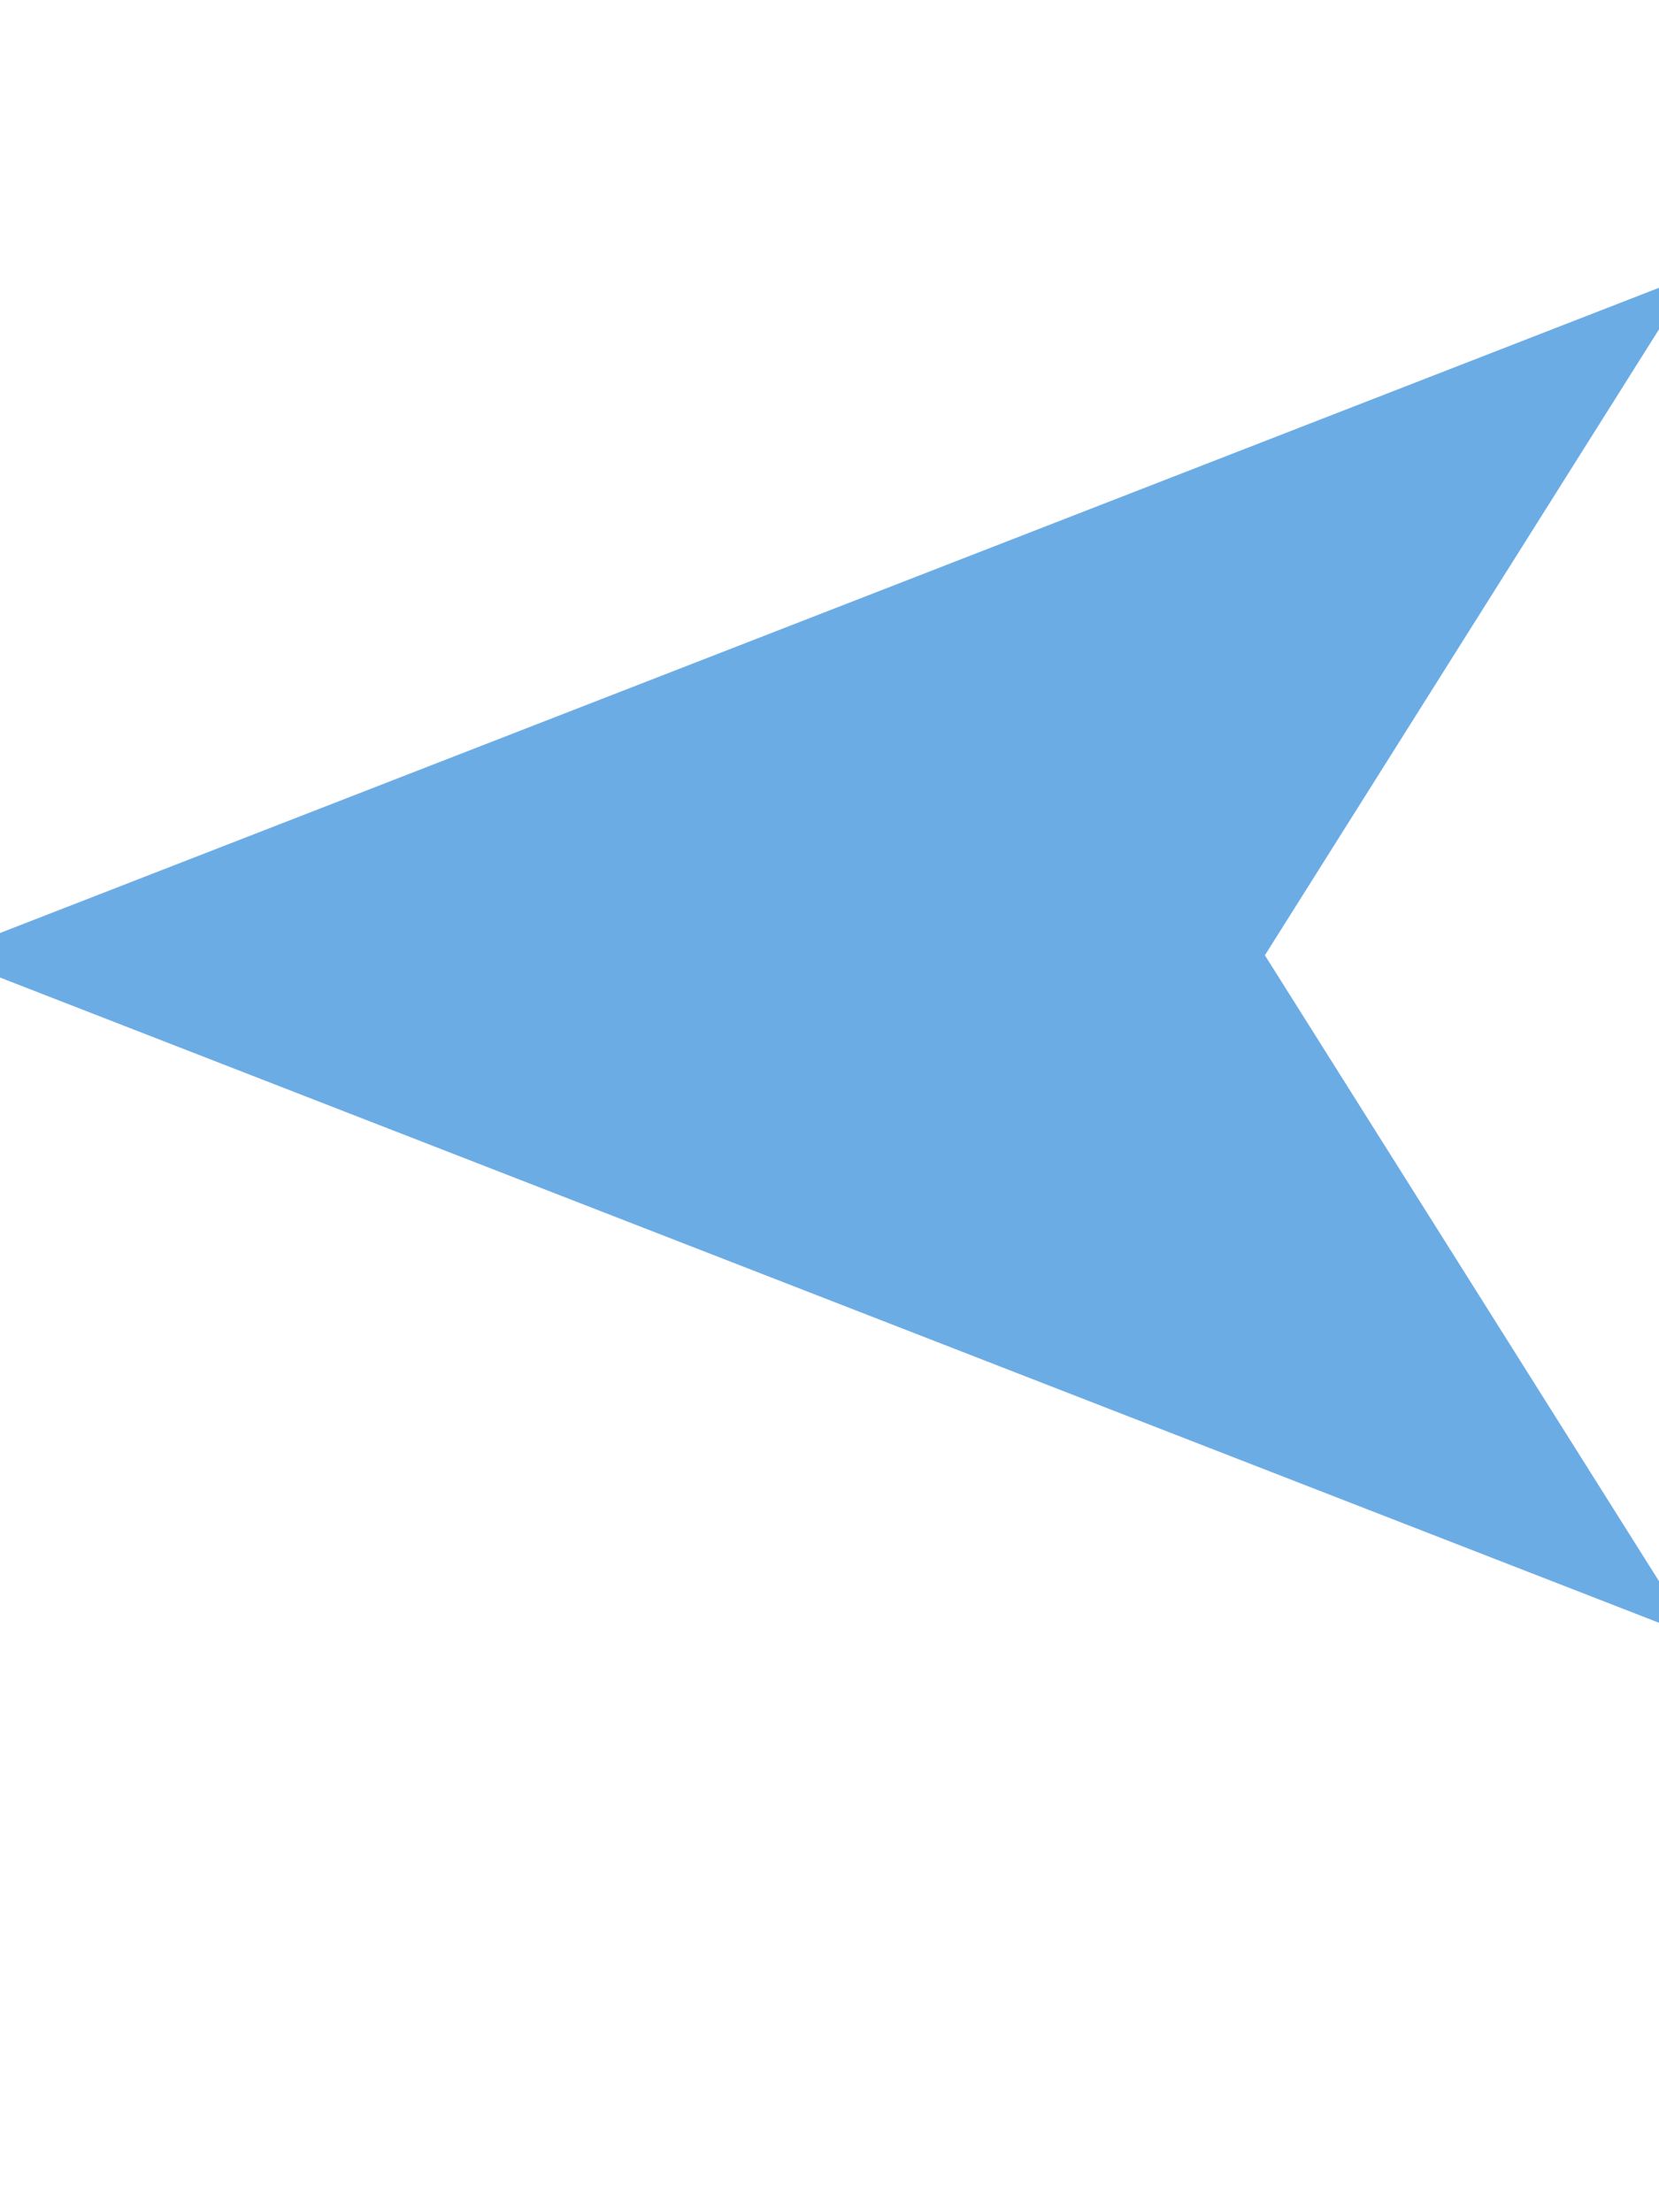 <svg width="30" height="40"
enable-background="new 0 0 11 31"  

preserveAspectRatio="xMinYMid" viewBox="0 0 11 11" xmlns="http://www.w3.org/2000/svg">
<path d="M5.5 1L9 10 5.5 7.796 2 10z" fill="#6CACE5"
transform="rotate(-90 5 5)"
stroke="#6CACE5"
/>

</svg>
